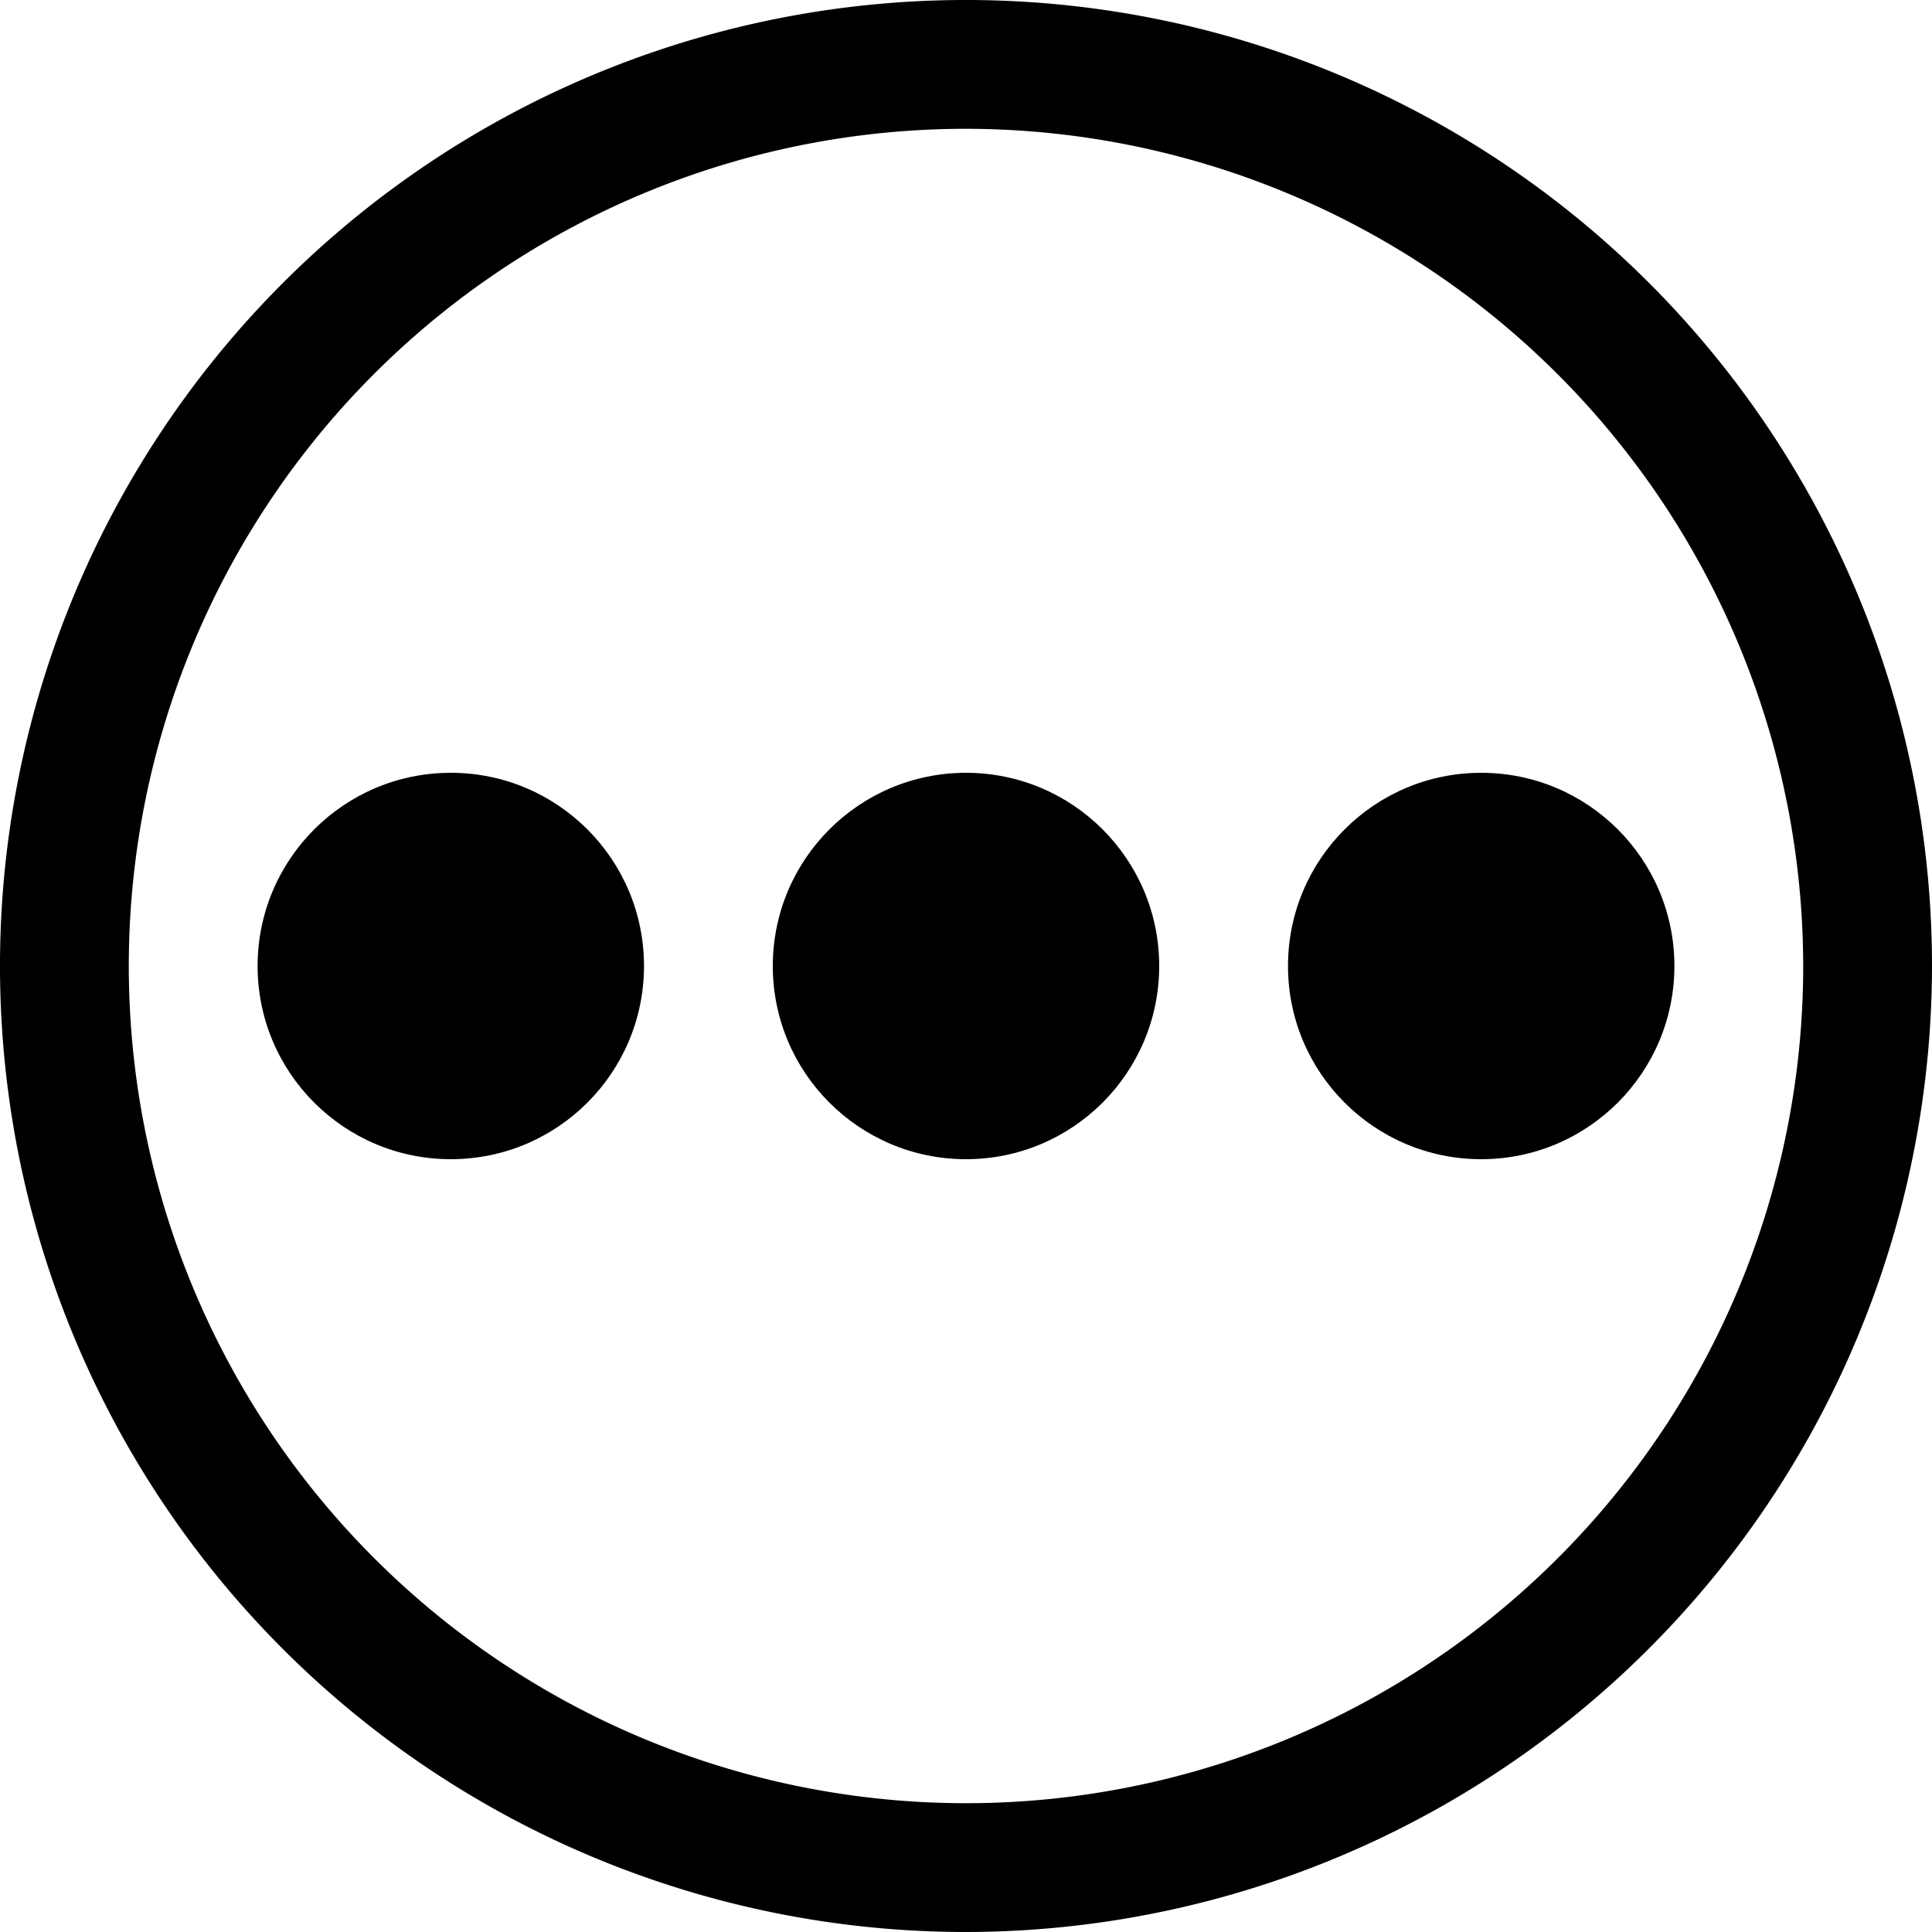 <svg height="90" viewBox="0 0 90 90" width="90" xmlns="http://www.w3.org/2000/svg"><g transform="translate(-5 -5)"><path d="m50 95a45 45 0 1 1 45-45 45.051 45.051 0 0 1 -45 45zm0-84a39 39 0 1 0 39 39 39.044 39.044 0 0 0 -39-39z"/><circle cx="50" cy="50" r="9"/><circle cx="26" cy="50" r="9"/><circle cx="74" cy="50" r="9"/></g></svg>